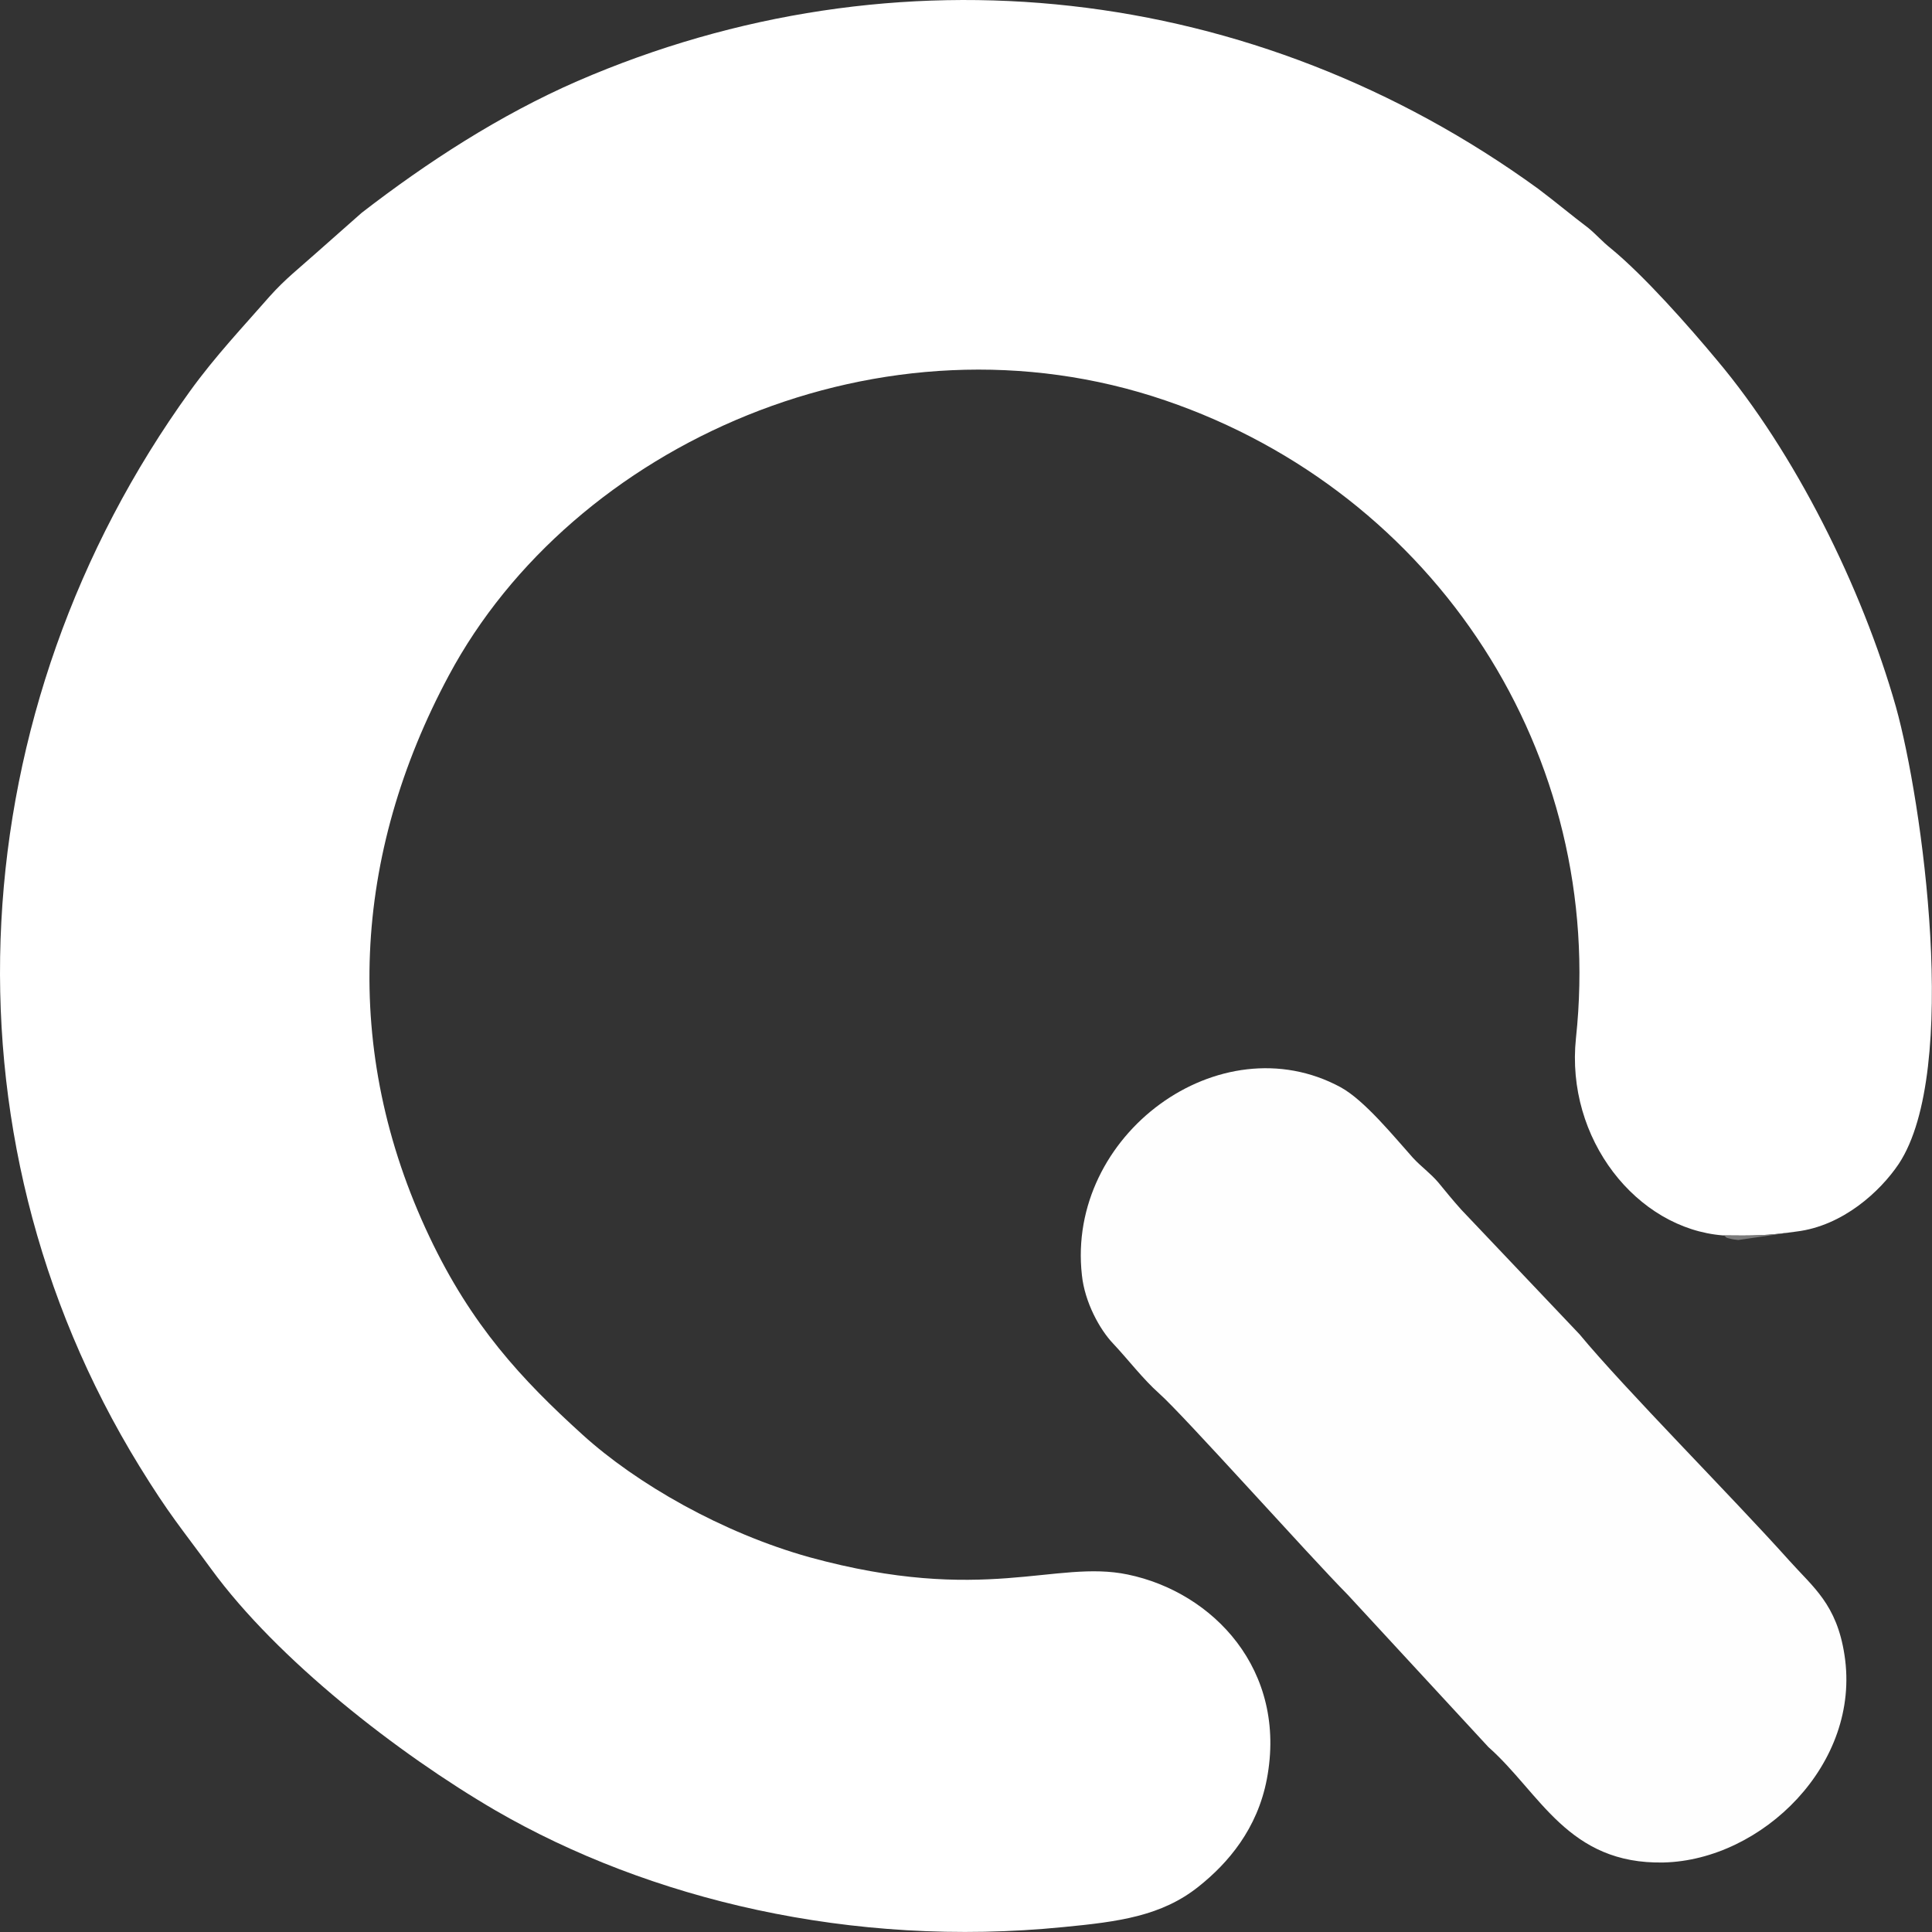 <?xml version="1.0" encoding="UTF-8"?>
<!DOCTYPE svg PUBLIC "-//W3C//DTD SVG 1.1//EN" "http://www.w3.org/Graphics/SVG/1.1/DTD/svg11.dtd">
<!-- Creator: CorelDRAW X7 -->
<svg xmlns="http://www.w3.org/2000/svg" xml:space="preserve" width="84.667mm" height="84.667mm" version="1.1" style="shape-rendering:geometricPrecision; text-rendering:geometricPrecision; image-rendering:optimizeQuality; fill-rule:evenodd; clip-rule:evenodd"
viewBox="0 0 5475 5475"
 xmlns:xlink="http://www.w3.org/1999/xlink">
 <rect x="0" y="0" width="5475" height="5475" fill="#333333" stroke="none"/>
 <defs>
  <style type="text/css">
   <![CDATA[
    .fil2 {fill:#7C7C7C}
    .fil1 {fill:#FEFEFE}
    .fil0 {fill:white}
   ]]>
  </style>
 </defs>
 <g id="Layer_x0020_1">
  <g id="_831309696">
   <path class="fil0" d="M4883 3501c85,1 124,1 208,-11 131,-16 237,-113 290,-192 174,-264 66,-1028 -8,-1294 -97,-342 -288,-723 -507,-983 -79,-95 -206,-239 -301,-317 -24,-19 -42,-40 -64,-58 -49,-37 -89,-71 -142,-111 -803,-583 -1819,-697 -2723,-305 -220,96 -426,230 -611,373l-129 114c-48,43 -87,73 -131,122 -76,87 -154,169 -227,270 -649,899 -728,2094 -143,3046 85,138 117,173 204,292 187,256 528,522 806,684 434,251 1007,390 1609,330 156,-15 278,-31 383,-115 83,-66 166,-163 193,-304 59,-310 -153,-530 -394,-580 -206,-43 -406,87 -902,-49 -247,-69 -490,-208 -644,-348 -172,-156 -314,-309 -433,-560 -251,-529 -217,-1084 55,-1591 350,-654 1230,-1053 2031,-779 767,262 1249,1005 1163,1807 -30,285 172,540 417,559z"/>
   <path class="fil1" d="M3066 3614c8,76 50,153 88,193 45,48 84,100 131,142 68,60 426,461 534,570l399 432c147,130 225,333 497,327 278,-7 560,-279 512,-588 -22,-144 -89,-192 -156,-267 -162,-181 -465,-485 -595,-642l-335 -353c-25,-28 -42,-49 -65,-77 -23,-27 -48,-44 -72,-70 -52,-58 -137,-163 -205,-200 -342,-185 -778,135 -733,533z"/>
   <path class="fil2" d="M4883 3501c2,1 6,1 7,4 2,3 6,3 8,4 11,3 17,4 28,5l165 -24c-84,12 -123,12 -208,11z"/>
  </g>
 </g>
</svg>
